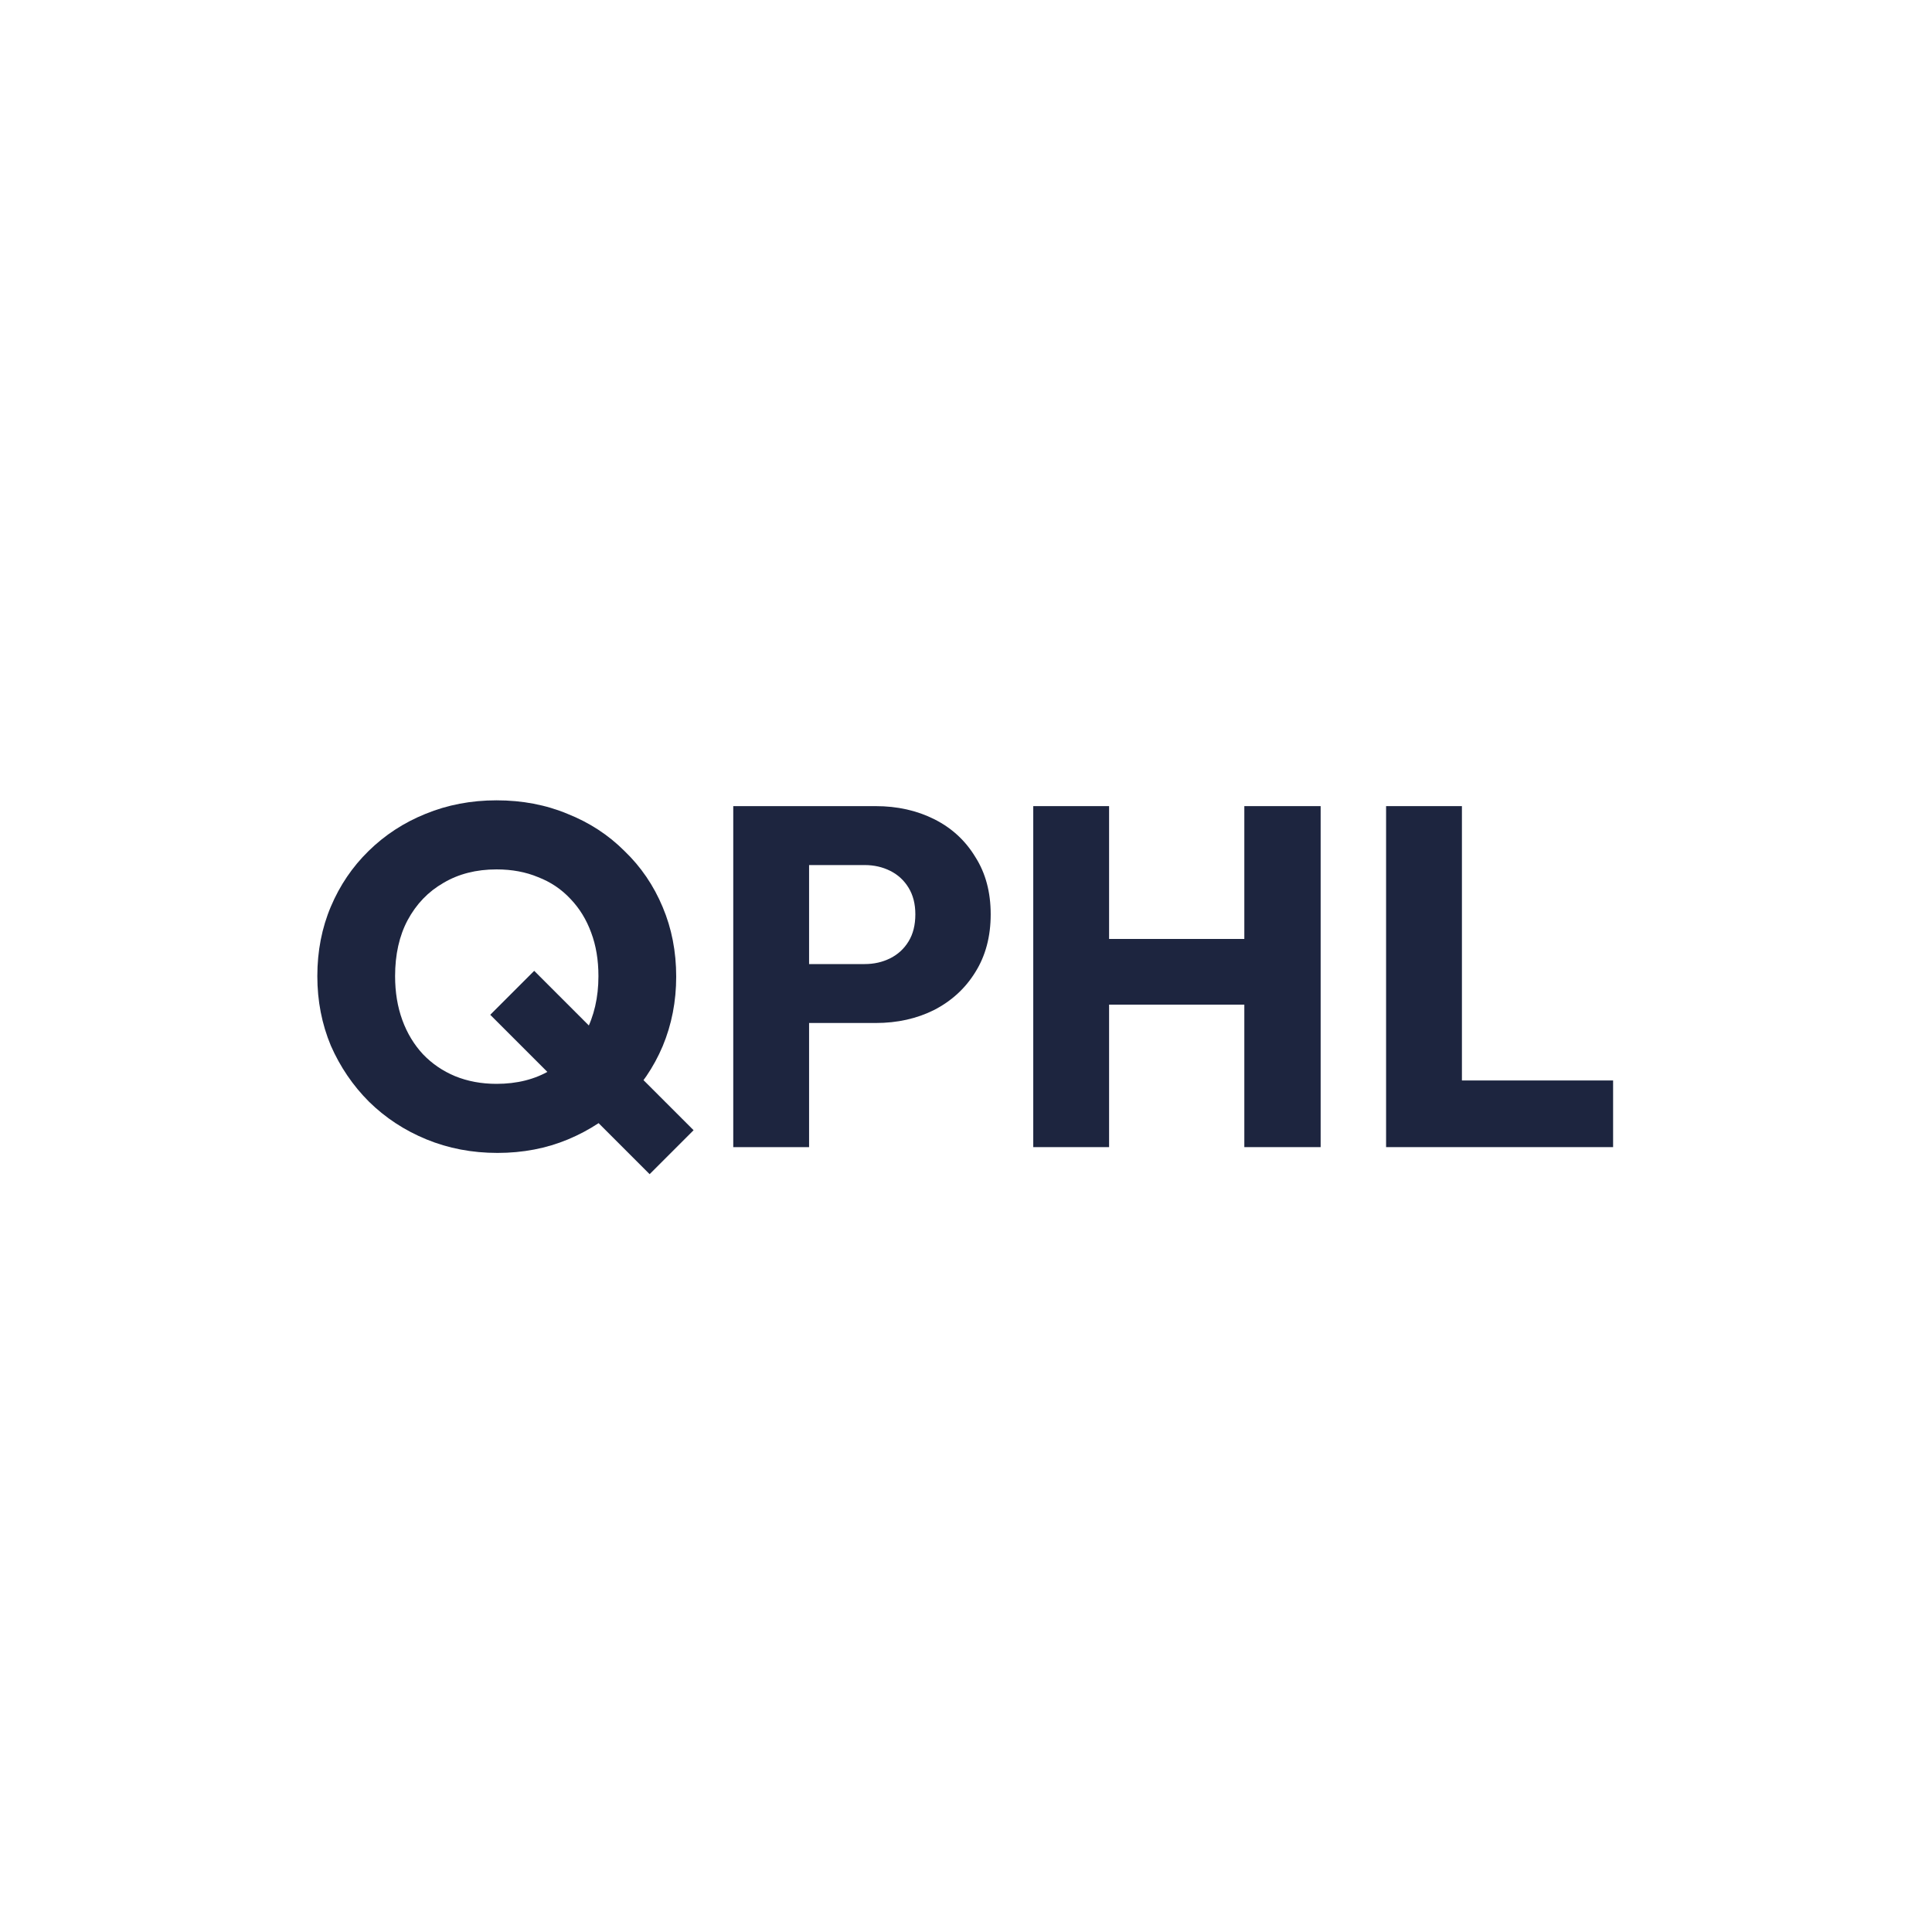 <svg fill="none" height="32" viewBox="0 0 32 32" width="32" xmlns="http://www.w3.org/2000/svg"><path d="m0 0h32v32h-32z" fill="#fff"/><g fill="#1d253f"><path d="m8.24 19.096c-.421 0-.813-.075-1.176-.224s-.68-.357-.952-.624c-.267-.267-.477-.576-.632-.928-.149-.357-.224-.741-.224-1.152 0-.416.075-.8.224-1.152s.357-.659.624-.92c.272-.267.587-.472.944-.616.363-.149.755-.224 1.176-.224.427 0 .819.075 1.176.224.363.144.677.349.944.616.272.261.483.571.632.928.149.352.224.736.224 1.152 0 .411-.075.795-.224 1.152-.149.352-.36.661-.632.928-.267.261-.579.467-.936.616s-.747.224-1.168.224zm-.016-1.144c.341 0 .637-.075.888-.224s.445-.357.584-.624c.144-.272.216-.584.216-.936 0-.267-.04-.507-.12-.72-.08-.219-.195-.405-.344-.56-.149-.16-.328-.28-.536-.36-.203-.085-.432-.128-.688-.128-.336 0-.629.075-.88.224-.251.144-.448.349-.592.616-.139.261-.208.571-.208.928 0 .267.04.509.12.728s.195.408.344.568c.149.155.325.275.528.36.208.085.437.128.688.128zm2.536 1.496-2.64-2.64.728-.728 2.64 2.64z"/><path d="m13.105 16.944v-.976h1.216c.155 0 .296-.032.424-.096s.229-.157.304-.28c.075-.123.112-.272.112-.448 0-.171-.037-.317-.112-.44-.075-.123-.176-.216-.304-.28s-.269-.096-.424-.096h-1.216v-.976h1.4c.357 0 .68.072.968.216s.515.352.68.624c.171.267.256.584.256.952s-.085.688-.256.96c-.165.267-.392.475-.68.624-.288.144-.611.216-.968.216zm-.96 2.056v-5.648h1.256v5.648z"/><path d="m17.114 19v-5.648h1.256v5.648zm3.496 0v-5.648h1.264v5.648zm-2.744-2.36v-1.088h3.16v1.088z"/><path d="m22.958 19v-5.648h1.256v5.648zm.968 0v-1.104h2.792v1.104z"/></g></svg>